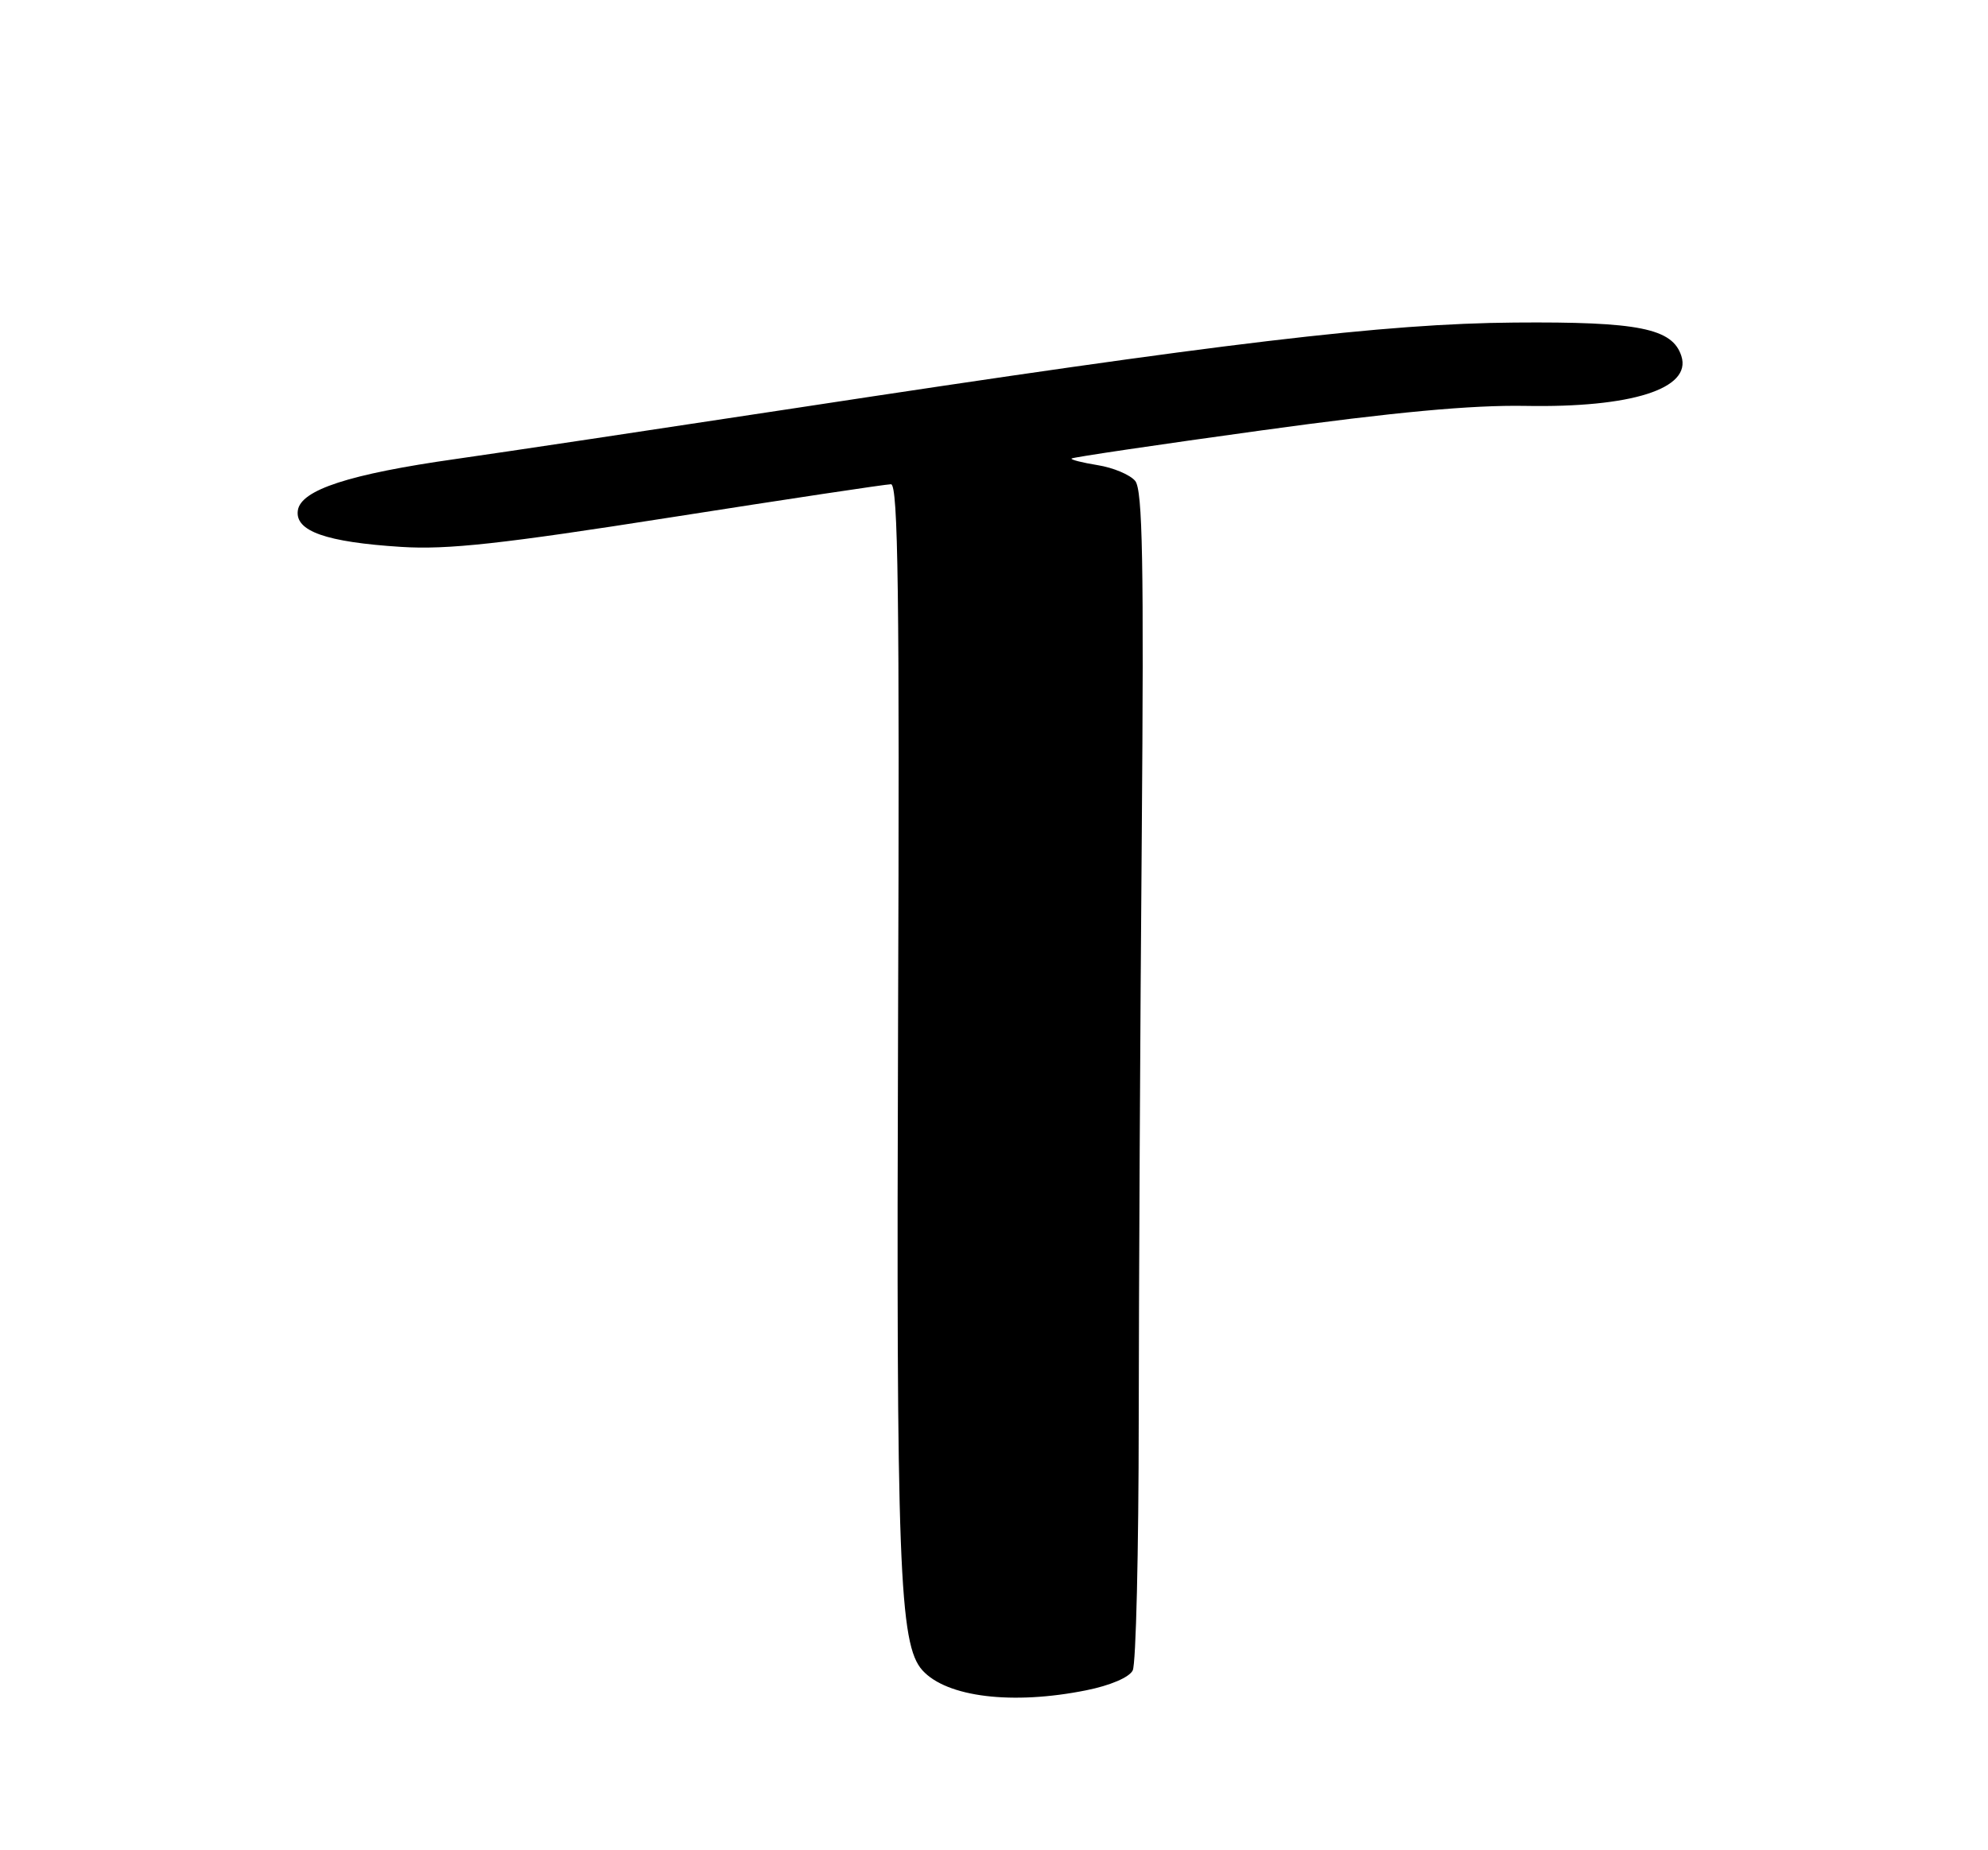 <?xml version="1.0" encoding="UTF-8" standalone="no"?>
<!DOCTYPE svg PUBLIC "-//W3C//DTD SVG 1.1//EN" "http://www.w3.org/Graphics/SVG/1.1/DTD/svg11.dtd" >
<svg xmlns="http://www.w3.org/2000/svg" xmlns:xlink="http://www.w3.org/1999/xlink" version="1.1" viewBox="0 0 275 256">
 <g >
 <path fill="currentColor"
d=" M 150.27 233.87 C 153.57 233.21 156.22 232.08 156.69 231.12 C 157.14 230.23 157.51 214.65 157.52 196.50 C 157.54 178.35 157.72 142.03 157.94 115.80 C 158.24 77.85 158.06 67.78 157.03 66.54 C 156.32 65.68 153.98 64.70 151.84 64.36 C 149.69 64.01 148.07 63.60 148.23 63.44 C 148.40 63.27 160.22 61.52 174.51 59.55 C 192.94 57.01 203.56 56.03 211.00 56.16 C 225.71 56.43 234.02 53.78 232.59 49.28 C 231.37 45.43 226.70 44.49 209.50 44.63 C 191.57 44.77 169.49 47.39 110.00 56.47 C 90.47 59.44 69.37 62.61 63.10 63.50 C 48.34 65.59 41.60 67.78 41.20 70.63 C 40.79 73.49 45.10 75.01 55.50 75.67 C 61.89 76.08 69.37 75.26 92.75 71.59 C 108.83 69.07 122.56 67.00 123.25 67.00 C 124.24 67.00 124.45 82.27 124.23 141.25 C 123.97 216.69 124.37 227.54 127.60 231.11 C 130.96 234.82 140.04 235.93 150.27 233.87 Z "/>
</g>
</svg>